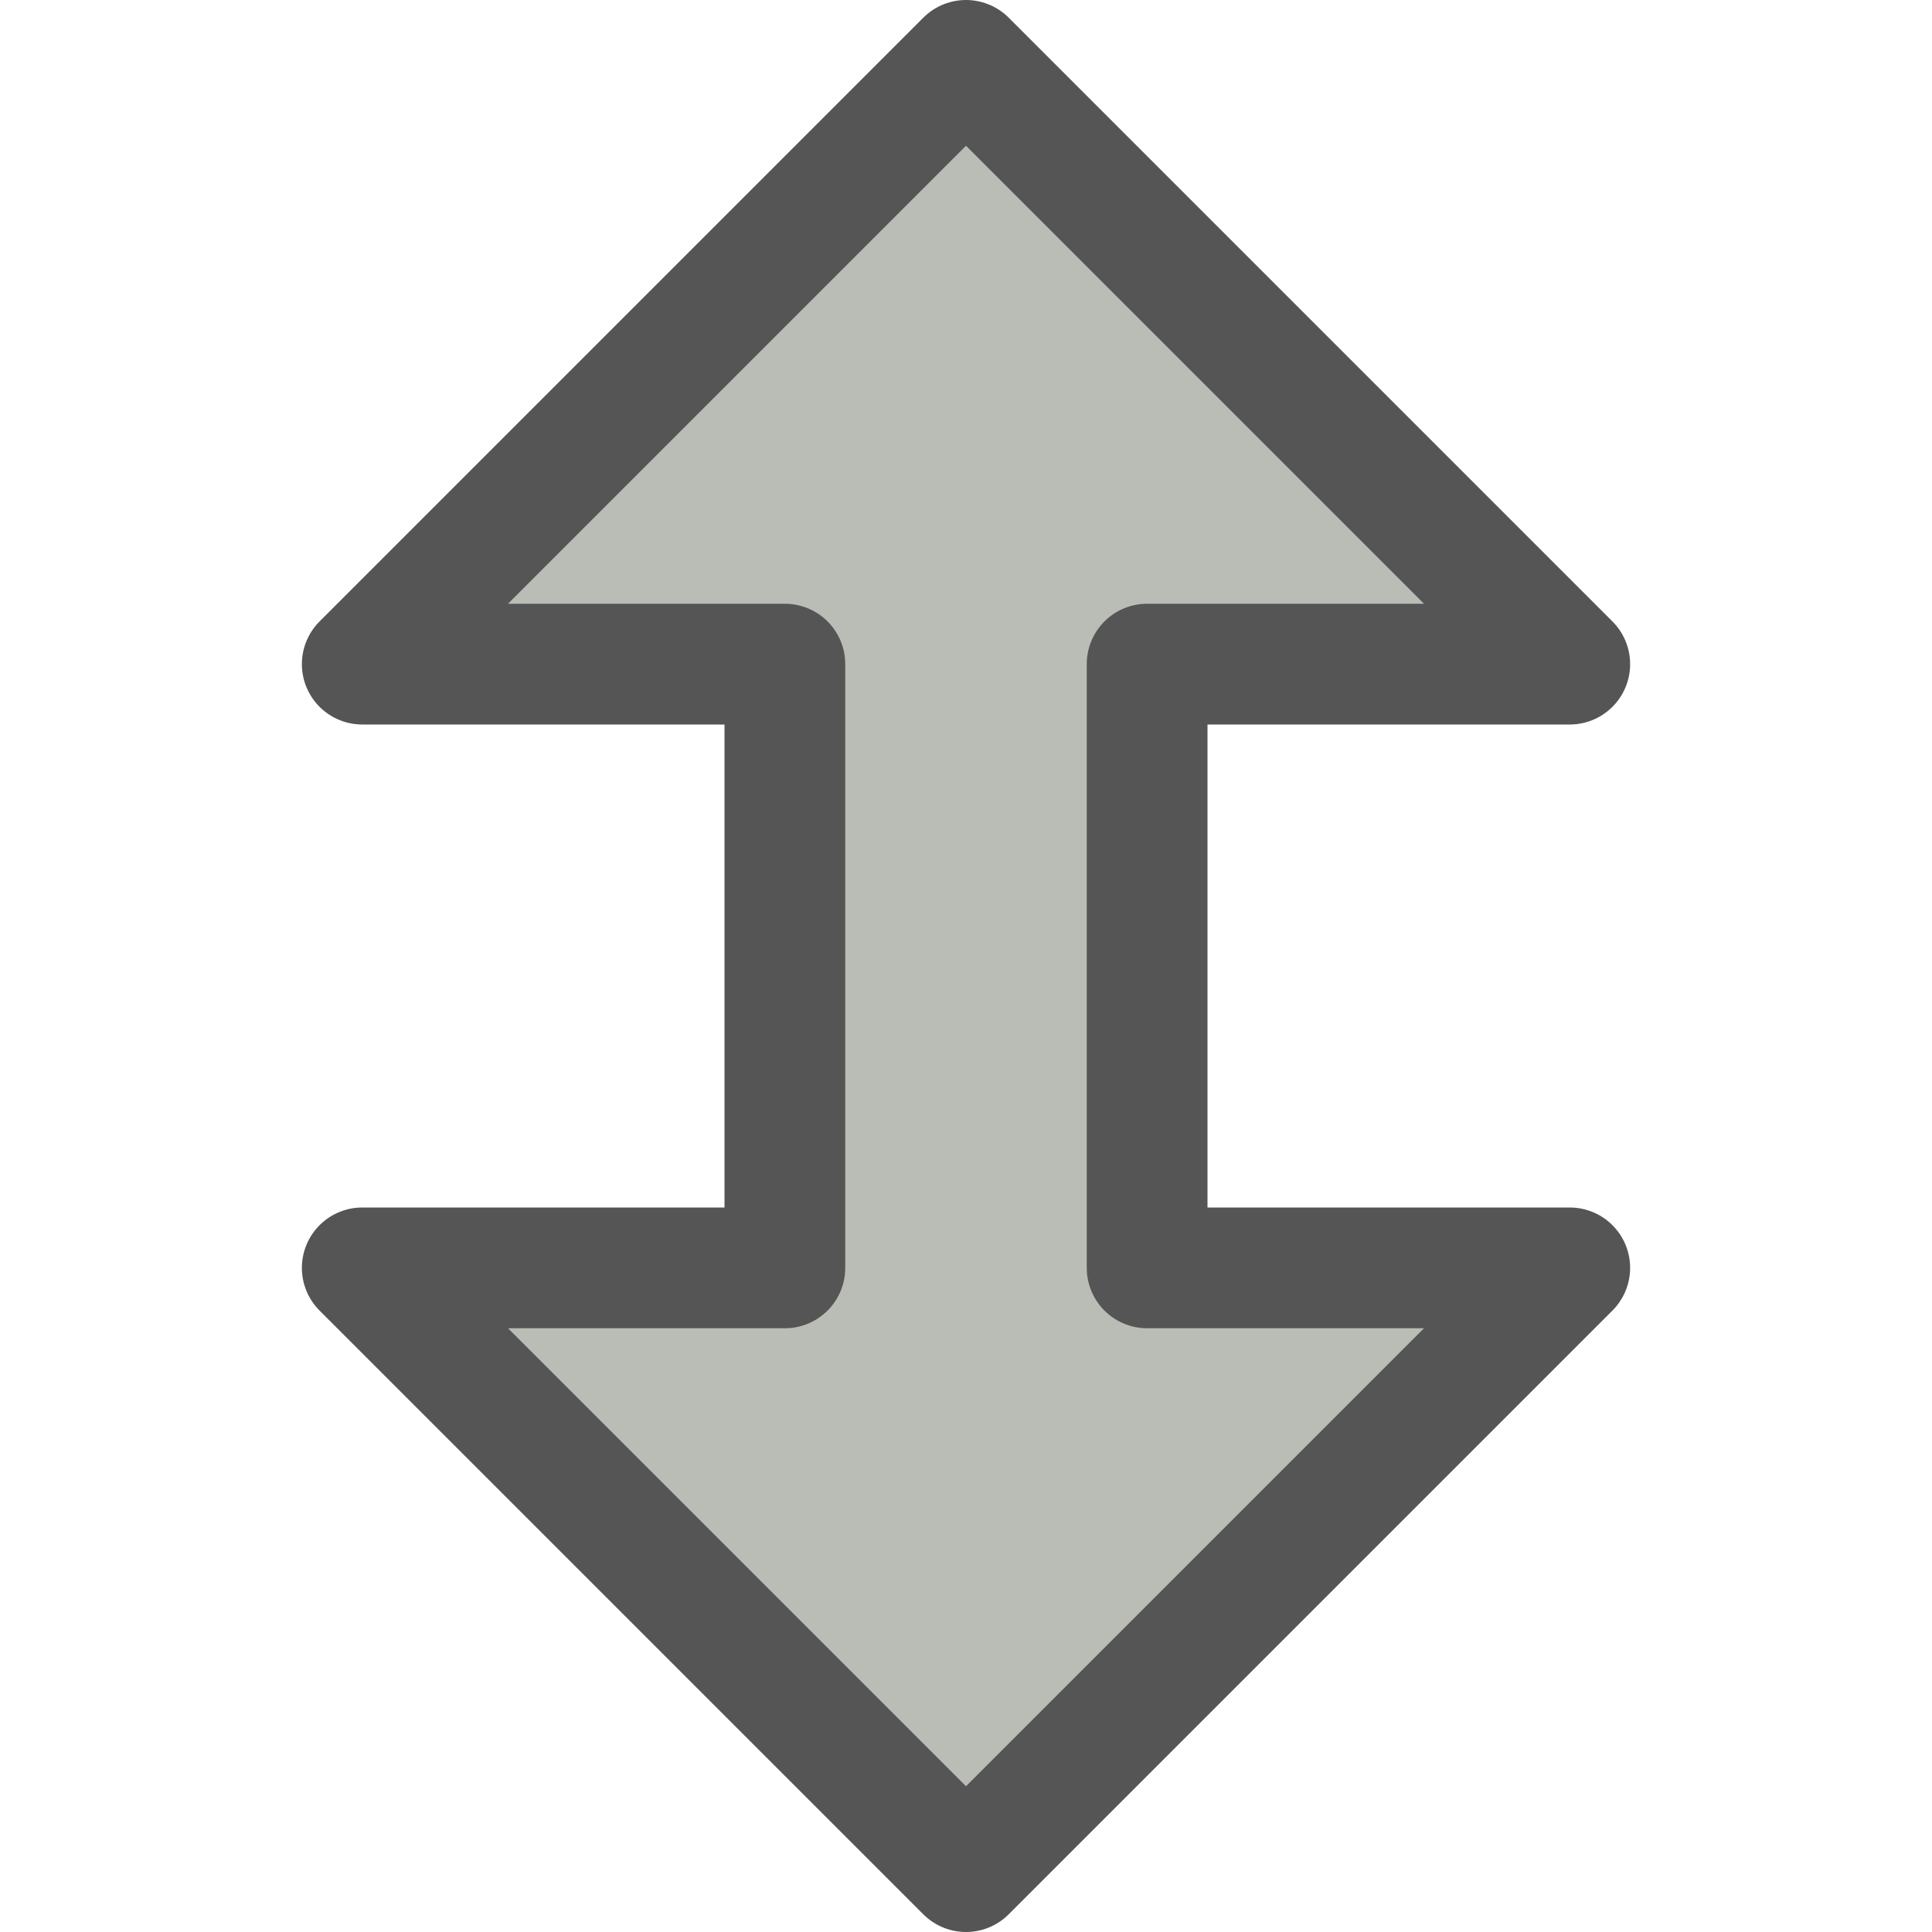 <?xml version="1.0" encoding="UTF-8" standalone="no"?>
<svg xmlns:rdf="http://www.w3.org/1999/02/22-rdf-syntax-ns#" xmlns="http://www.w3.org/2000/svg" height="16" width="16" version="1.1" xmlns:cc="http://creativecommons.org/ns#" xmlns:dc="http://purl.org/dc/elements/1.1/">
<defs>
</defs>
<path stroke-linejoin="round" d="m13 5.5-5-5-5 5h3.5v5h-3.5l5 5 5-5h-3.5v-5z" stroke="#555" fill="#babdb6"/>
</svg>
